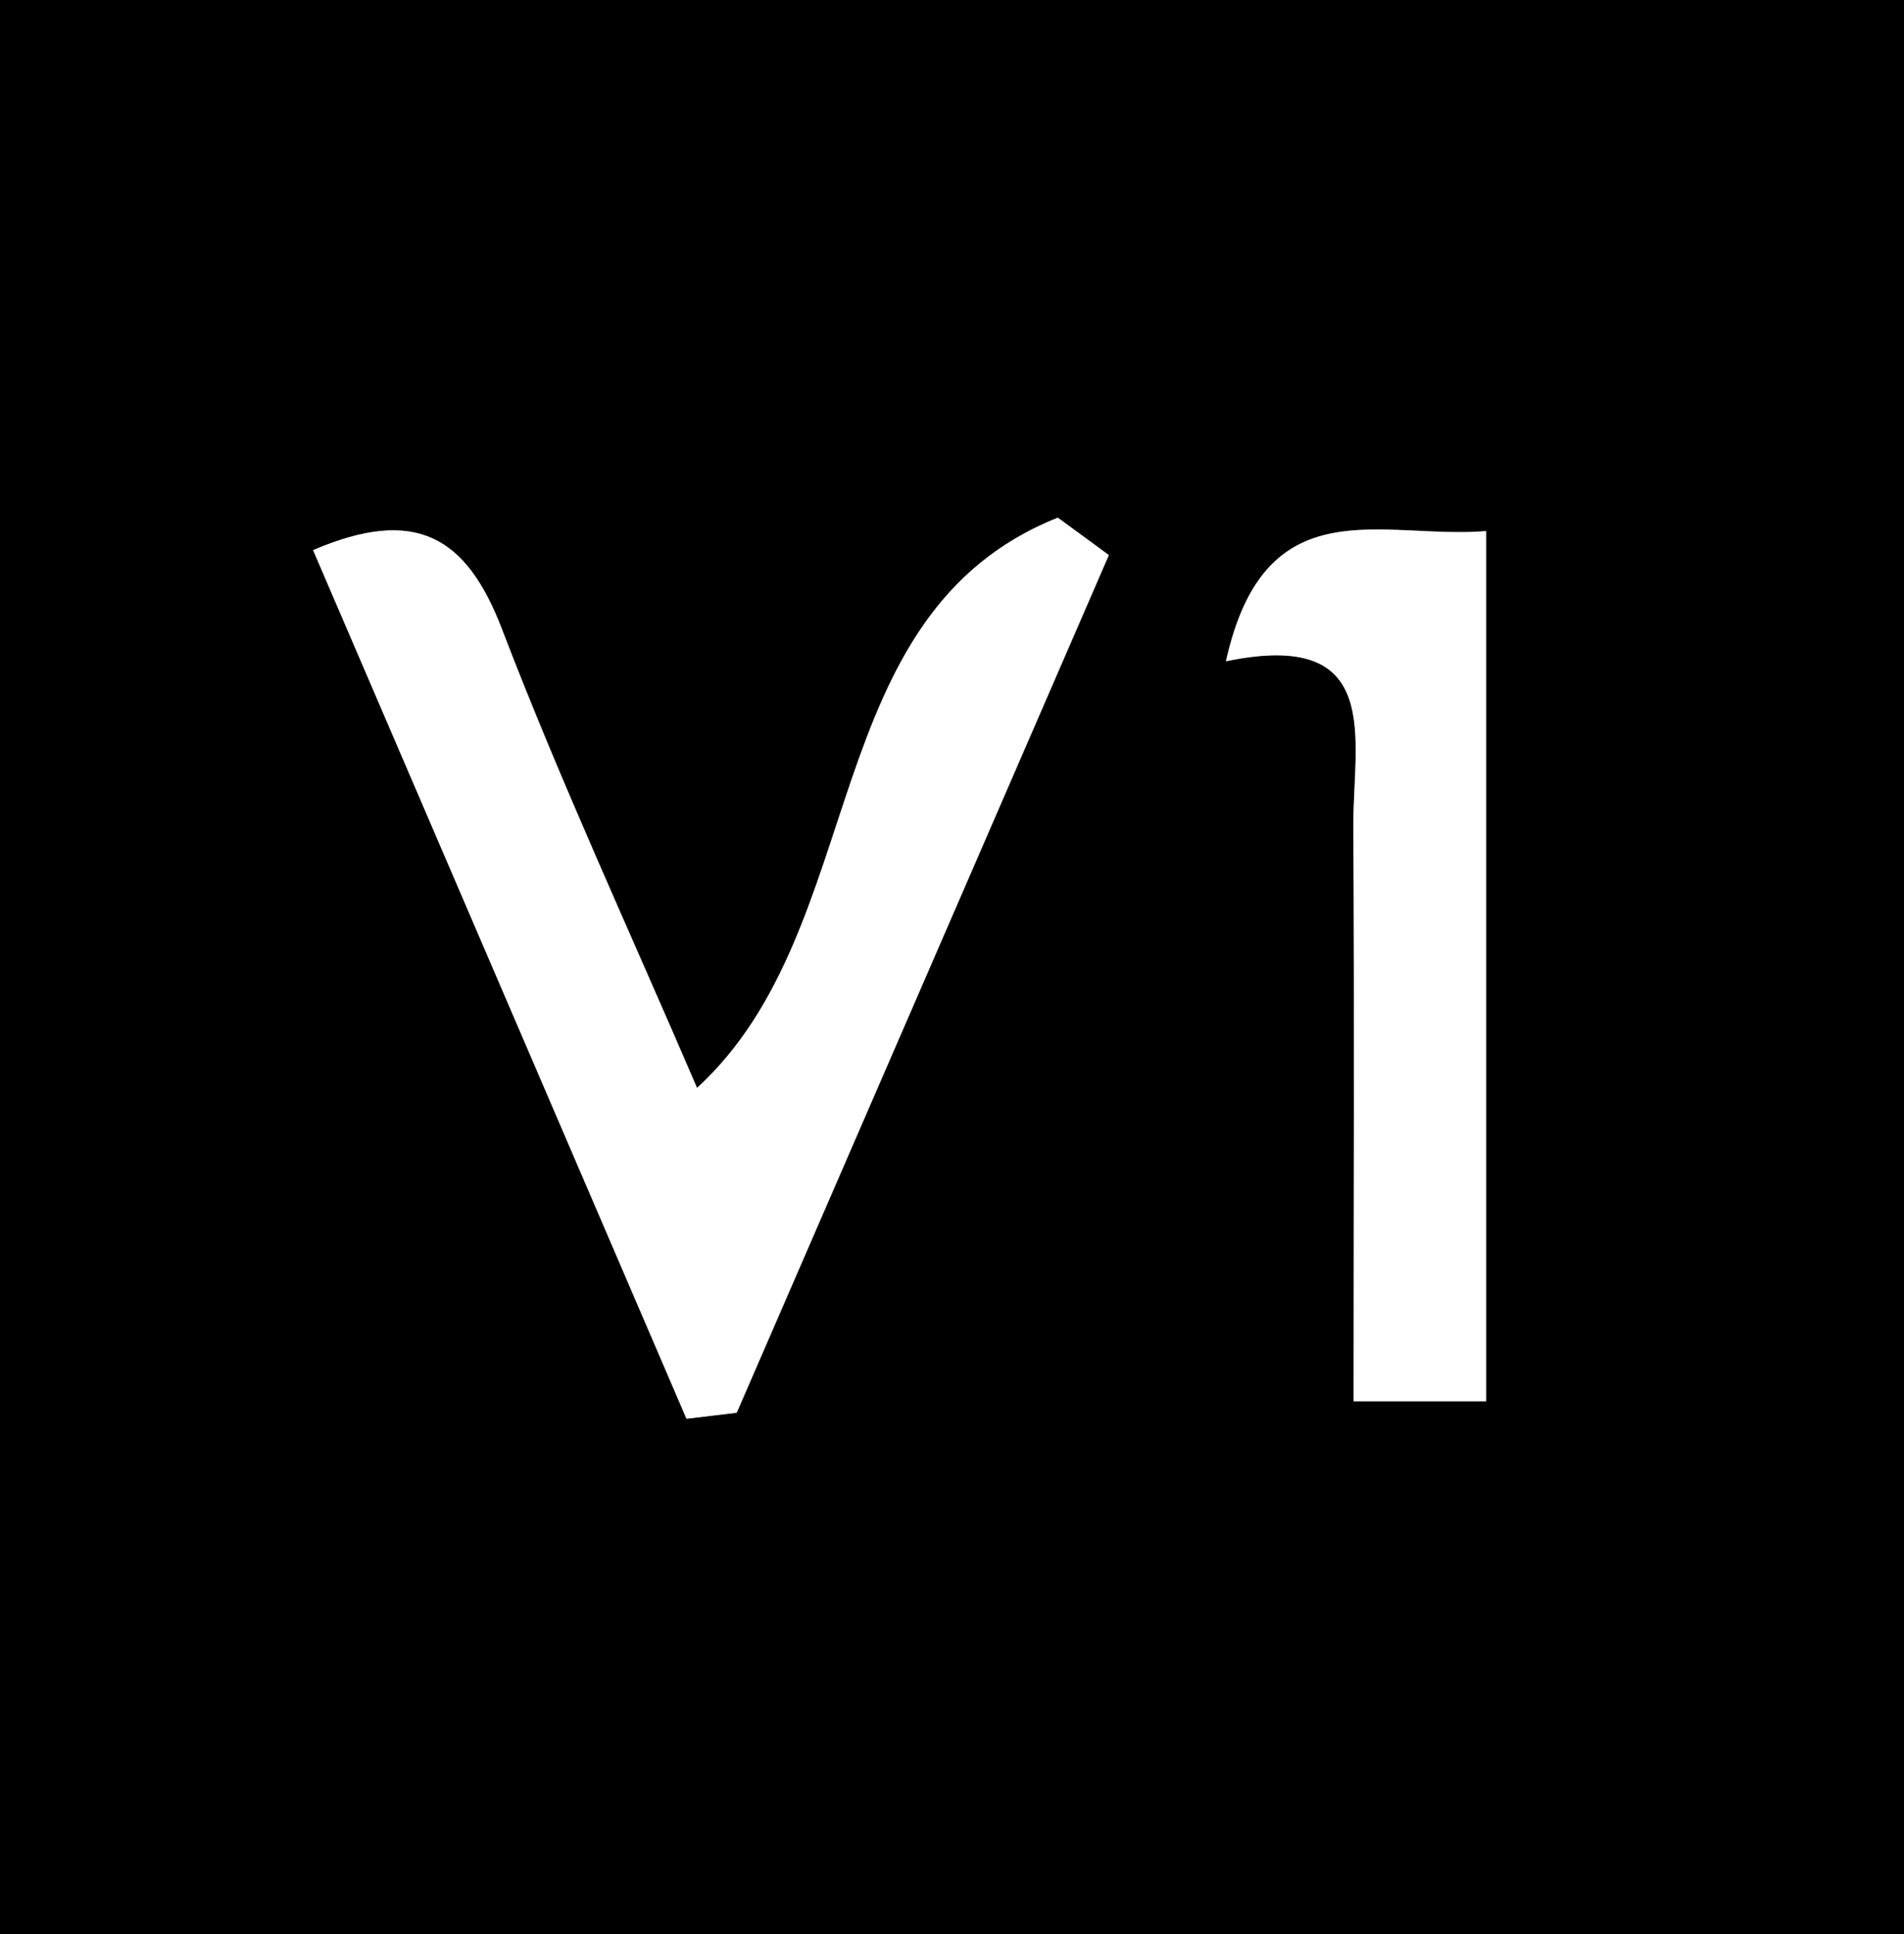 <?xml version="1.0" encoding="UTF-8"?><svg id="Layer_2" xmlns="http://www.w3.org/2000/svg" width="63.38" height="64.38" viewBox="0 0 63.38 64.38"><rect x="0" y="0" width="63.38" height="64.38" fill="#808080" stroke="none"/><defs><style>.cls-1{fill:#000;}.cls-1,.cls-2{stroke-width:0px;}.cls-2{fill:#fff;}</style></defs><g id="Layer_1-2"><path class="cls-1" d="M0,0h63.38v64.38H0V0ZM36.91,18.47c-.56-.41-1.13-.82-1.69-1.24-8.1,3.23-6.19,13.65-12.01,18.98-2.24-5.21-4.54-10.17-6.49-15.26-1.19-3.1-2.88-4.1-6.29-2.64,4.19,9.74,8.31,19.32,12.43,28.91.56-.07,1.11-.13,1.67-.2,4.13-9.52,8.26-19.04,12.39-28.55ZM49.47,17.67c-3.47.29-7.36-1.53-8.66,4.33,5.3-1.09,4.22,2.63,4.24,5.54.04,6.3.01,12.6.01,19.09h4.41v-28.97Z"/><path class="cls-2" d="M36.91,18.47c-4.13,9.52-8.26,19.04-12.39,28.55-.56.07-1.11.13-1.67.2-4.12-9.59-8.25-19.18-12.43-28.91,3.41-1.46,5.11-.46,6.29,2.64,1.95,5.09,4.25,10.04,6.49,15.26,5.82-5.33,3.9-15.75,12.01-18.98.56.41,1.13.82,1.69,1.24Z"/><path class="cls-2" d="M49.47,17.67v28.97h-4.41c0-6.49.03-12.79-.01-19.09-.02-2.91,1.07-6.64-4.24-5.54,1.3-5.86,5.18-4.05,8.66-4.33Z"/></g></svg>
